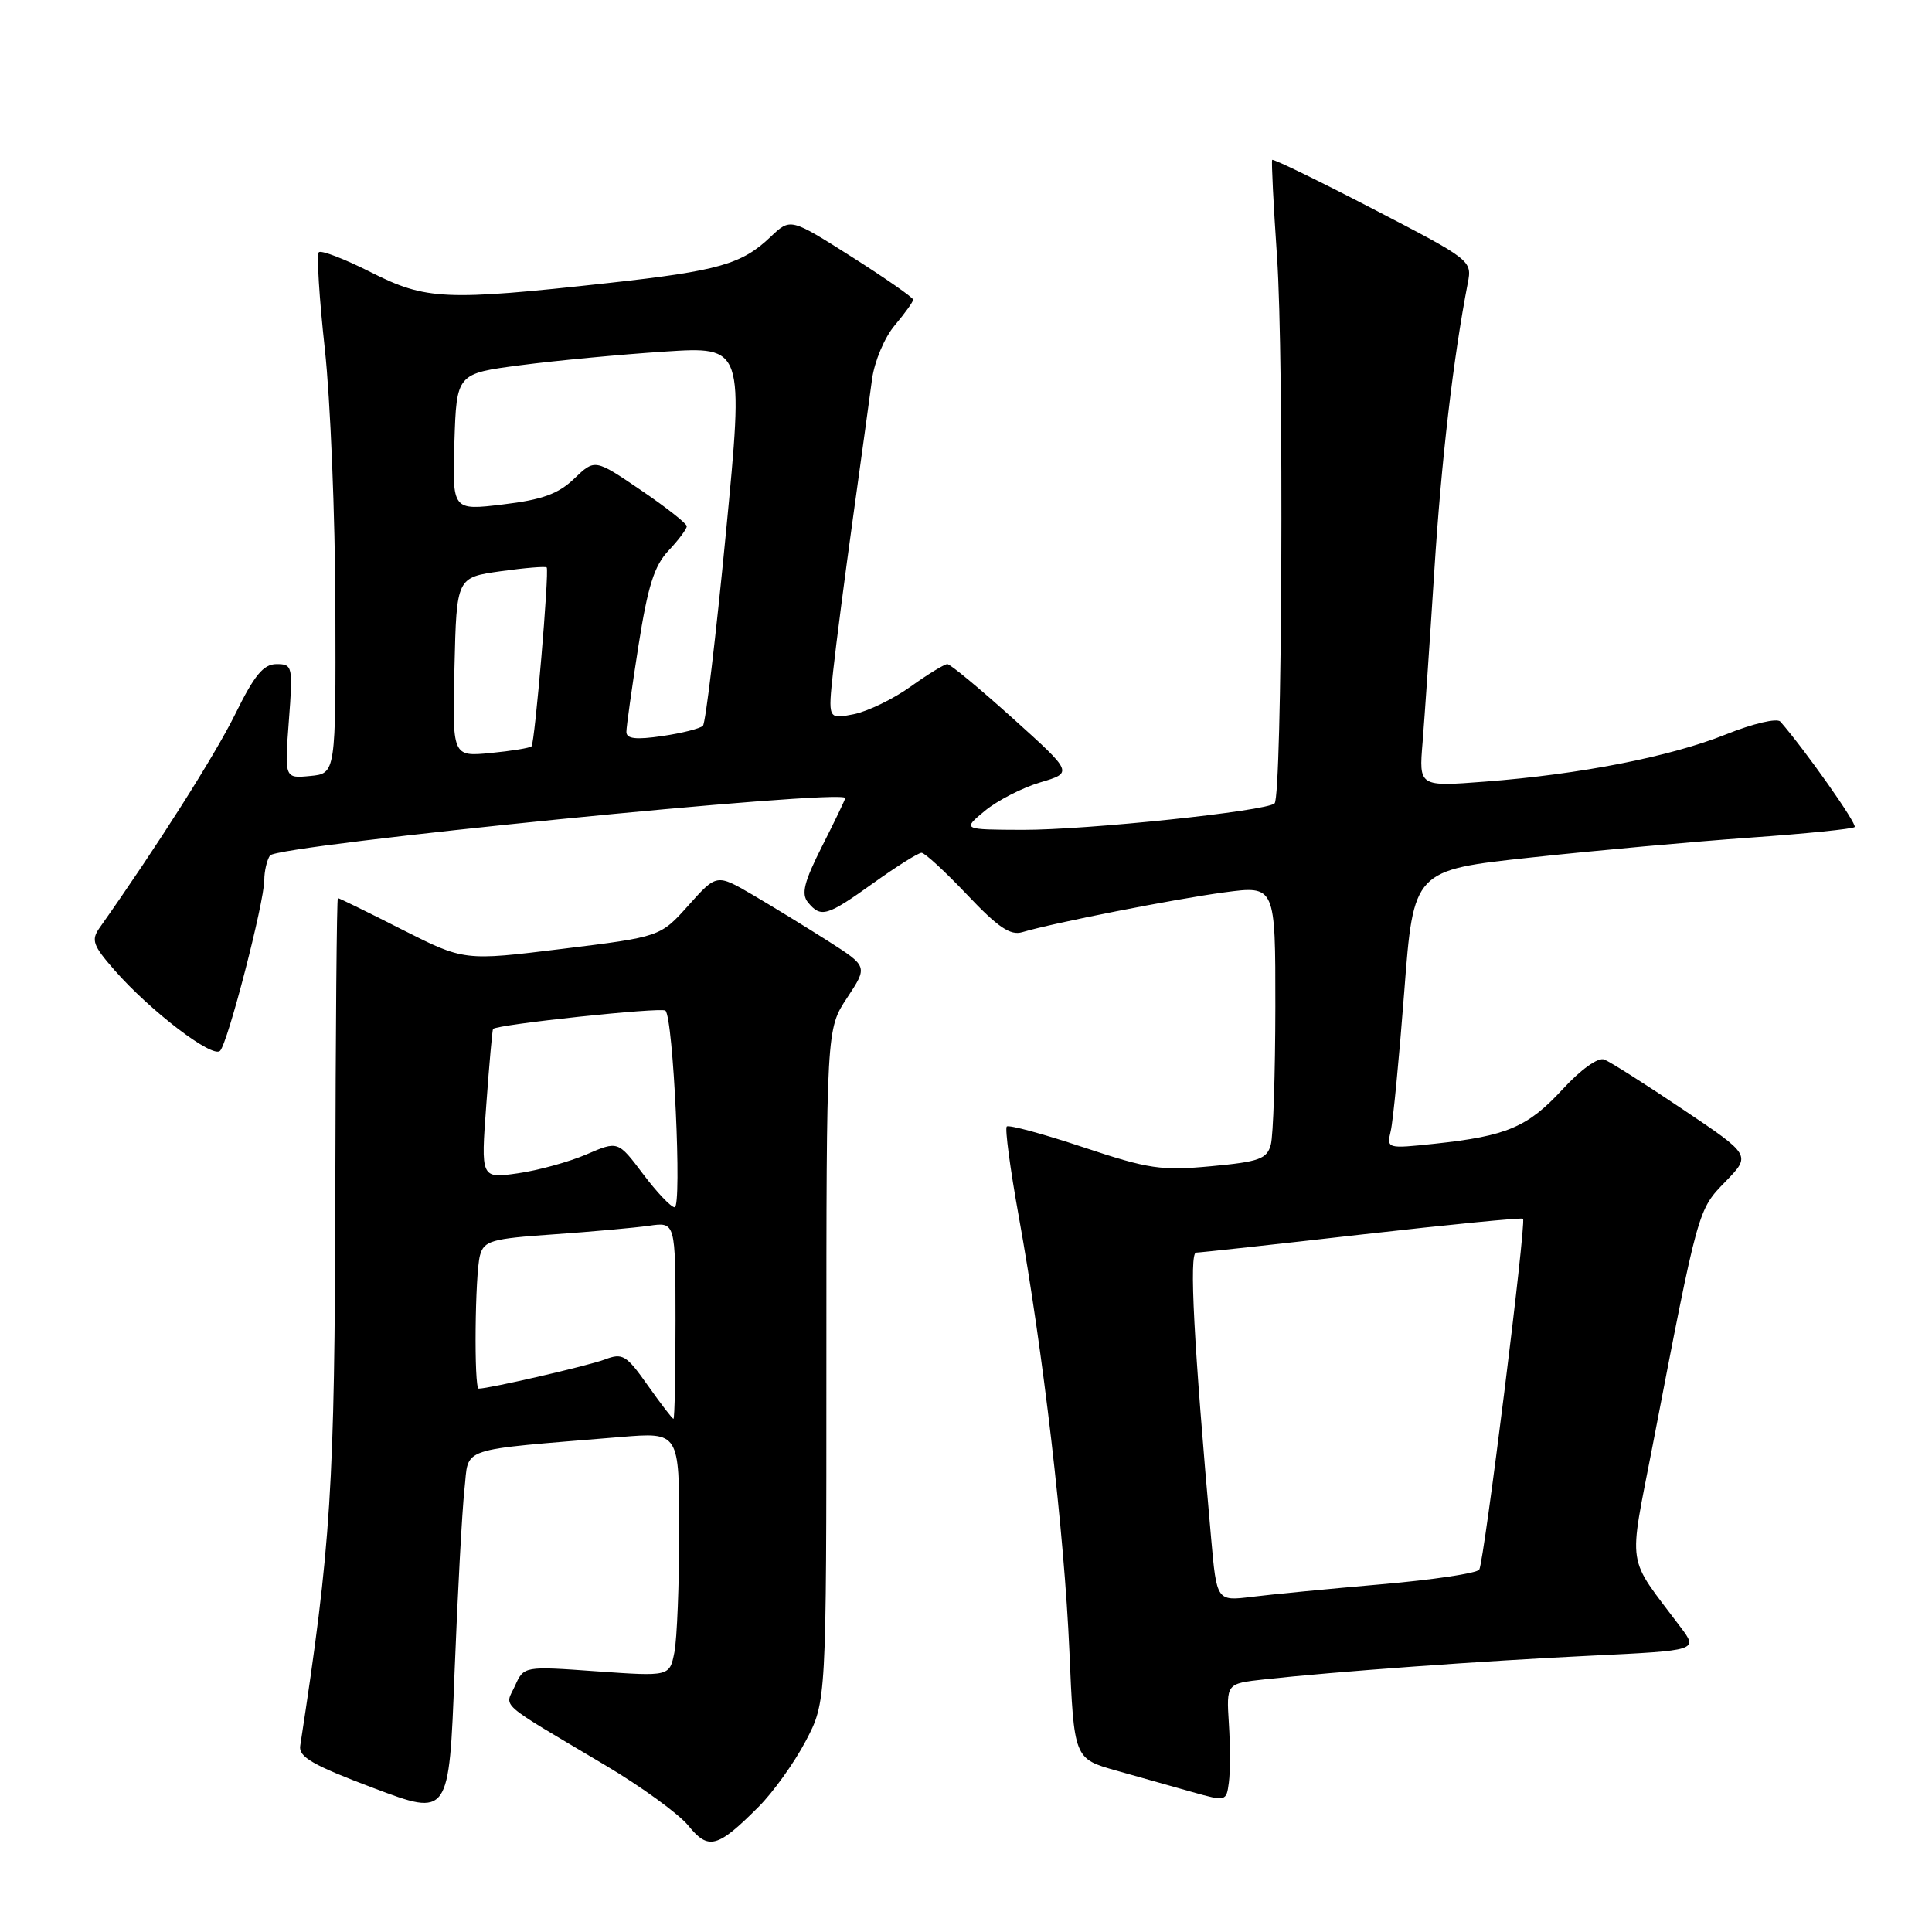 <?xml version="1.0" encoding="UTF-8" standalone="no"?>
<!DOCTYPE svg PUBLIC "-//W3C//DTD SVG 1.1//EN" "http://www.w3.org/Graphics/SVG/1.1/DTD/svg11.dtd" >
<svg xmlns="http://www.w3.org/2000/svg" xmlns:xlink="http://www.w3.org/1999/xlink" version="1.1" viewBox="0 0 256 256">
 <g >
 <path fill="currentColor"
d=" M 100.50 239.43 C 102.43 237.51 105.24 233.59 106.75 230.72 C 109.50 225.50 109.50 225.50 109.50 180.93 C 109.50 136.36 109.50 136.36 112.25 132.21 C 114.99 128.06 114.99 128.06 109.75 124.71 C 106.86 122.87 102.35 120.11 99.73 118.57 C 94.96 115.79 94.96 115.79 91.23 119.96 C 87.50 124.13 87.50 124.13 74.50 125.73 C 61.50 127.33 61.50 127.33 53.27 123.17 C 48.75 120.87 44.92 119.00 44.77 119.00 C 44.62 119.00 44.47 136.66 44.43 158.25 C 44.36 197.02 43.87 204.74 39.78 231.33 C 39.55 232.81 41.44 233.89 49.50 236.93 C 59.50 240.70 59.50 240.70 60.23 221.60 C 60.64 211.10 61.23 200.19 61.54 197.36 C 62.19 191.60 60.29 192.24 82.25 190.41 C 90.00 189.77 90.00 189.77 90.00 202.76 C 90.00 209.90 89.71 217.19 89.36 218.95 C 88.72 222.14 88.72 222.14 79.07 221.46 C 69.42 220.77 69.42 220.77 68.24 223.38 C 66.89 226.33 65.68 225.27 80.21 233.91 C 85.00 236.75 89.95 240.36 91.21 241.91 C 93.87 245.19 95.06 244.88 100.50 239.43 Z  M 162.83 228.37 C 162.50 223.08 162.50 223.08 167.50 222.53 C 176.83 221.50 196.44 220.08 210.75 219.39 C 225.01 218.70 225.01 218.70 222.68 215.60 C 215.40 205.90 215.76 208.25 218.99 191.50 C 225.06 159.98 224.96 160.35 228.64 156.56 C 232.03 153.07 232.03 153.07 222.99 147.00 C 218.03 143.66 213.33 140.68 212.57 140.39 C 211.75 140.07 209.45 141.72 207.01 144.38 C 202.42 149.35 199.65 150.53 190.11 151.55 C 183.77 152.22 183.73 152.21 184.28 149.86 C 184.59 148.56 185.39 140.26 186.07 131.40 C 187.30 115.30 187.30 115.30 202.90 113.62 C 211.48 112.69 224.53 111.51 231.89 110.99 C 239.26 110.47 245.49 109.84 245.75 109.59 C 246.12 109.21 239.19 99.38 235.91 95.62 C 235.47 95.12 232.30 95.87 228.70 97.31 C 221.31 100.27 209.37 102.61 196.75 103.57 C 188.01 104.24 188.01 104.24 188.50 98.37 C 188.76 95.14 189.46 84.94 190.05 75.70 C 190.98 61.01 192.55 47.54 194.49 37.50 C 195.07 34.53 194.94 34.43 181.94 27.69 C 174.71 23.94 168.69 21.01 168.57 21.19 C 168.45 21.36 168.74 27.12 169.21 34.00 C 170.15 47.52 169.89 105.45 168.89 106.45 C 167.85 107.48 144.00 109.98 135.50 109.96 C 127.50 109.93 127.50 109.93 130.50 107.44 C 132.15 106.08 135.45 104.38 137.84 103.67 C 142.19 102.38 142.19 102.38 134.21 95.19 C 129.82 91.24 125.92 88.00 125.53 88.00 C 125.14 88.00 122.95 89.34 120.66 90.98 C 118.37 92.62 114.97 94.27 113.10 94.64 C 109.71 95.31 109.71 95.31 110.40 88.90 C 110.78 85.38 111.97 76.20 113.04 68.50 C 114.11 60.80 115.24 52.59 115.55 50.25 C 115.87 47.89 117.20 44.72 118.56 43.11 C 119.90 41.52 121.00 39.98 121.00 39.71 C 121.00 39.43 117.34 36.88 112.87 34.04 C 104.74 28.88 104.74 28.88 102.12 31.37 C 98.31 35.01 95.23 35.89 80.62 37.50 C 58.99 39.88 56.45 39.76 49.15 36.08 C 45.66 34.31 42.55 33.12 42.25 33.42 C 41.94 33.72 42.30 39.49 43.04 46.23 C 43.78 52.98 44.41 68.40 44.44 80.50 C 44.50 102.50 44.50 102.50 41.10 102.82 C 37.70 103.15 37.70 103.15 38.27 95.57 C 38.83 88.26 38.77 88.00 36.64 88.00 C 34.91 88.00 33.71 89.45 31.14 94.68 C 28.45 100.12 20.81 112.16 13.19 122.95 C 12.05 124.57 12.31 125.28 15.19 128.57 C 19.93 133.97 28.15 140.25 29.16 139.24 C 30.19 138.21 34.99 119.65 35.02 116.62 C 35.02 115.45 35.36 113.99 35.77 113.36 C 36.67 111.97 112.00 104.45 112.00 105.75 C 112.00 105.92 110.63 108.78 108.94 112.11 C 106.53 116.89 106.14 118.46 107.07 119.58 C 108.78 121.65 109.57 121.42 115.74 117.00 C 118.81 114.80 121.68 113.00 122.11 113.00 C 122.54 113.00 125.25 115.50 128.15 118.56 C 132.22 122.86 133.87 123.99 135.45 123.52 C 139.56 122.29 155.67 119.12 162.25 118.24 C 169.00 117.34 169.00 117.34 168.99 133.42 C 168.98 142.26 168.71 150.48 168.39 151.67 C 167.88 153.57 166.86 153.94 160.49 154.53 C 153.88 155.15 152.22 154.91 143.52 152.01 C 138.21 150.24 133.66 149.01 133.40 149.27 C 133.14 149.53 133.85 154.86 134.98 161.12 C 138.21 178.98 141.03 203.19 141.70 218.77 C 142.31 233.03 142.31 233.03 147.90 234.61 C 150.98 235.48 155.53 236.76 158.00 237.46 C 162.45 238.71 162.50 238.70 162.83 236.19 C 163.02 234.80 163.02 231.28 162.83 228.37 Z  M 85.84 183.58 C 82.99 179.54 82.50 179.24 80.14 180.14 C 77.97 180.96 64.83 184.00 63.43 184.00 C 62.79 184.00 62.93 168.85 63.60 166.35 C 64.12 164.41 65.09 164.13 73.34 163.56 C 78.38 163.21 84.08 162.69 86.00 162.42 C 89.50 161.91 89.50 161.91 89.51 174.96 C 89.51 182.13 89.39 188.00 89.24 188.00 C 89.08 188.00 87.56 186.01 85.84 183.58 Z  M 85.20 155.55 C 81.89 151.16 81.89 151.16 77.70 152.97 C 75.39 153.96 71.30 155.09 68.61 155.47 C 63.71 156.17 63.71 156.17 64.44 146.34 C 64.83 140.93 65.24 136.43 65.33 136.34 C 65.93 135.73 87.63 133.43 88.17 133.91 C 89.22 134.83 90.39 160.00 89.39 159.97 C 88.90 159.95 87.01 157.96 85.20 155.55 Z  M 160.48 203.83 C 158.17 177.93 157.55 166.00 158.49 165.98 C 159.05 165.97 168.95 164.89 180.50 163.57 C 192.05 162.26 201.64 161.32 201.81 161.49 C 202.27 161.93 196.65 206.94 196.01 207.98 C 195.72 208.46 189.85 209.34 182.99 209.93 C 176.12 210.53 168.41 211.27 165.86 211.59 C 161.22 212.16 161.22 212.16 160.48 203.83 Z  M 60.22 88.38 C 60.50 76.51 60.50 76.51 66.36 75.69 C 69.58 75.24 72.31 75.02 72.44 75.19 C 72.80 75.68 70.87 98.45 70.43 98.89 C 70.22 99.11 67.77 99.51 64.99 99.78 C 59.93 100.26 59.93 100.26 60.22 88.38 Z  M 83.00 96.98 C 83.00 96.30 83.72 91.18 84.59 85.62 C 85.84 77.66 86.69 74.96 88.59 72.95 C 89.92 71.54 91.00 70.09 91.00 69.73 C 91.00 69.37 88.26 67.21 84.91 64.94 C 78.82 60.80 78.82 60.80 76.09 63.42 C 73.97 65.45 71.84 66.22 66.64 66.84 C 59.93 67.65 59.93 67.65 60.21 58.58 C 60.50 49.50 60.50 49.50 69.00 48.39 C 73.67 47.78 82.24 46.97 88.04 46.59 C 98.57 45.90 98.57 45.90 96.18 70.70 C 94.86 84.34 93.50 95.80 93.14 96.17 C 92.79 96.53 90.36 97.15 87.75 97.53 C 84.26 98.04 83.00 97.90 83.00 96.98 Z "/>
</g>
</svg>